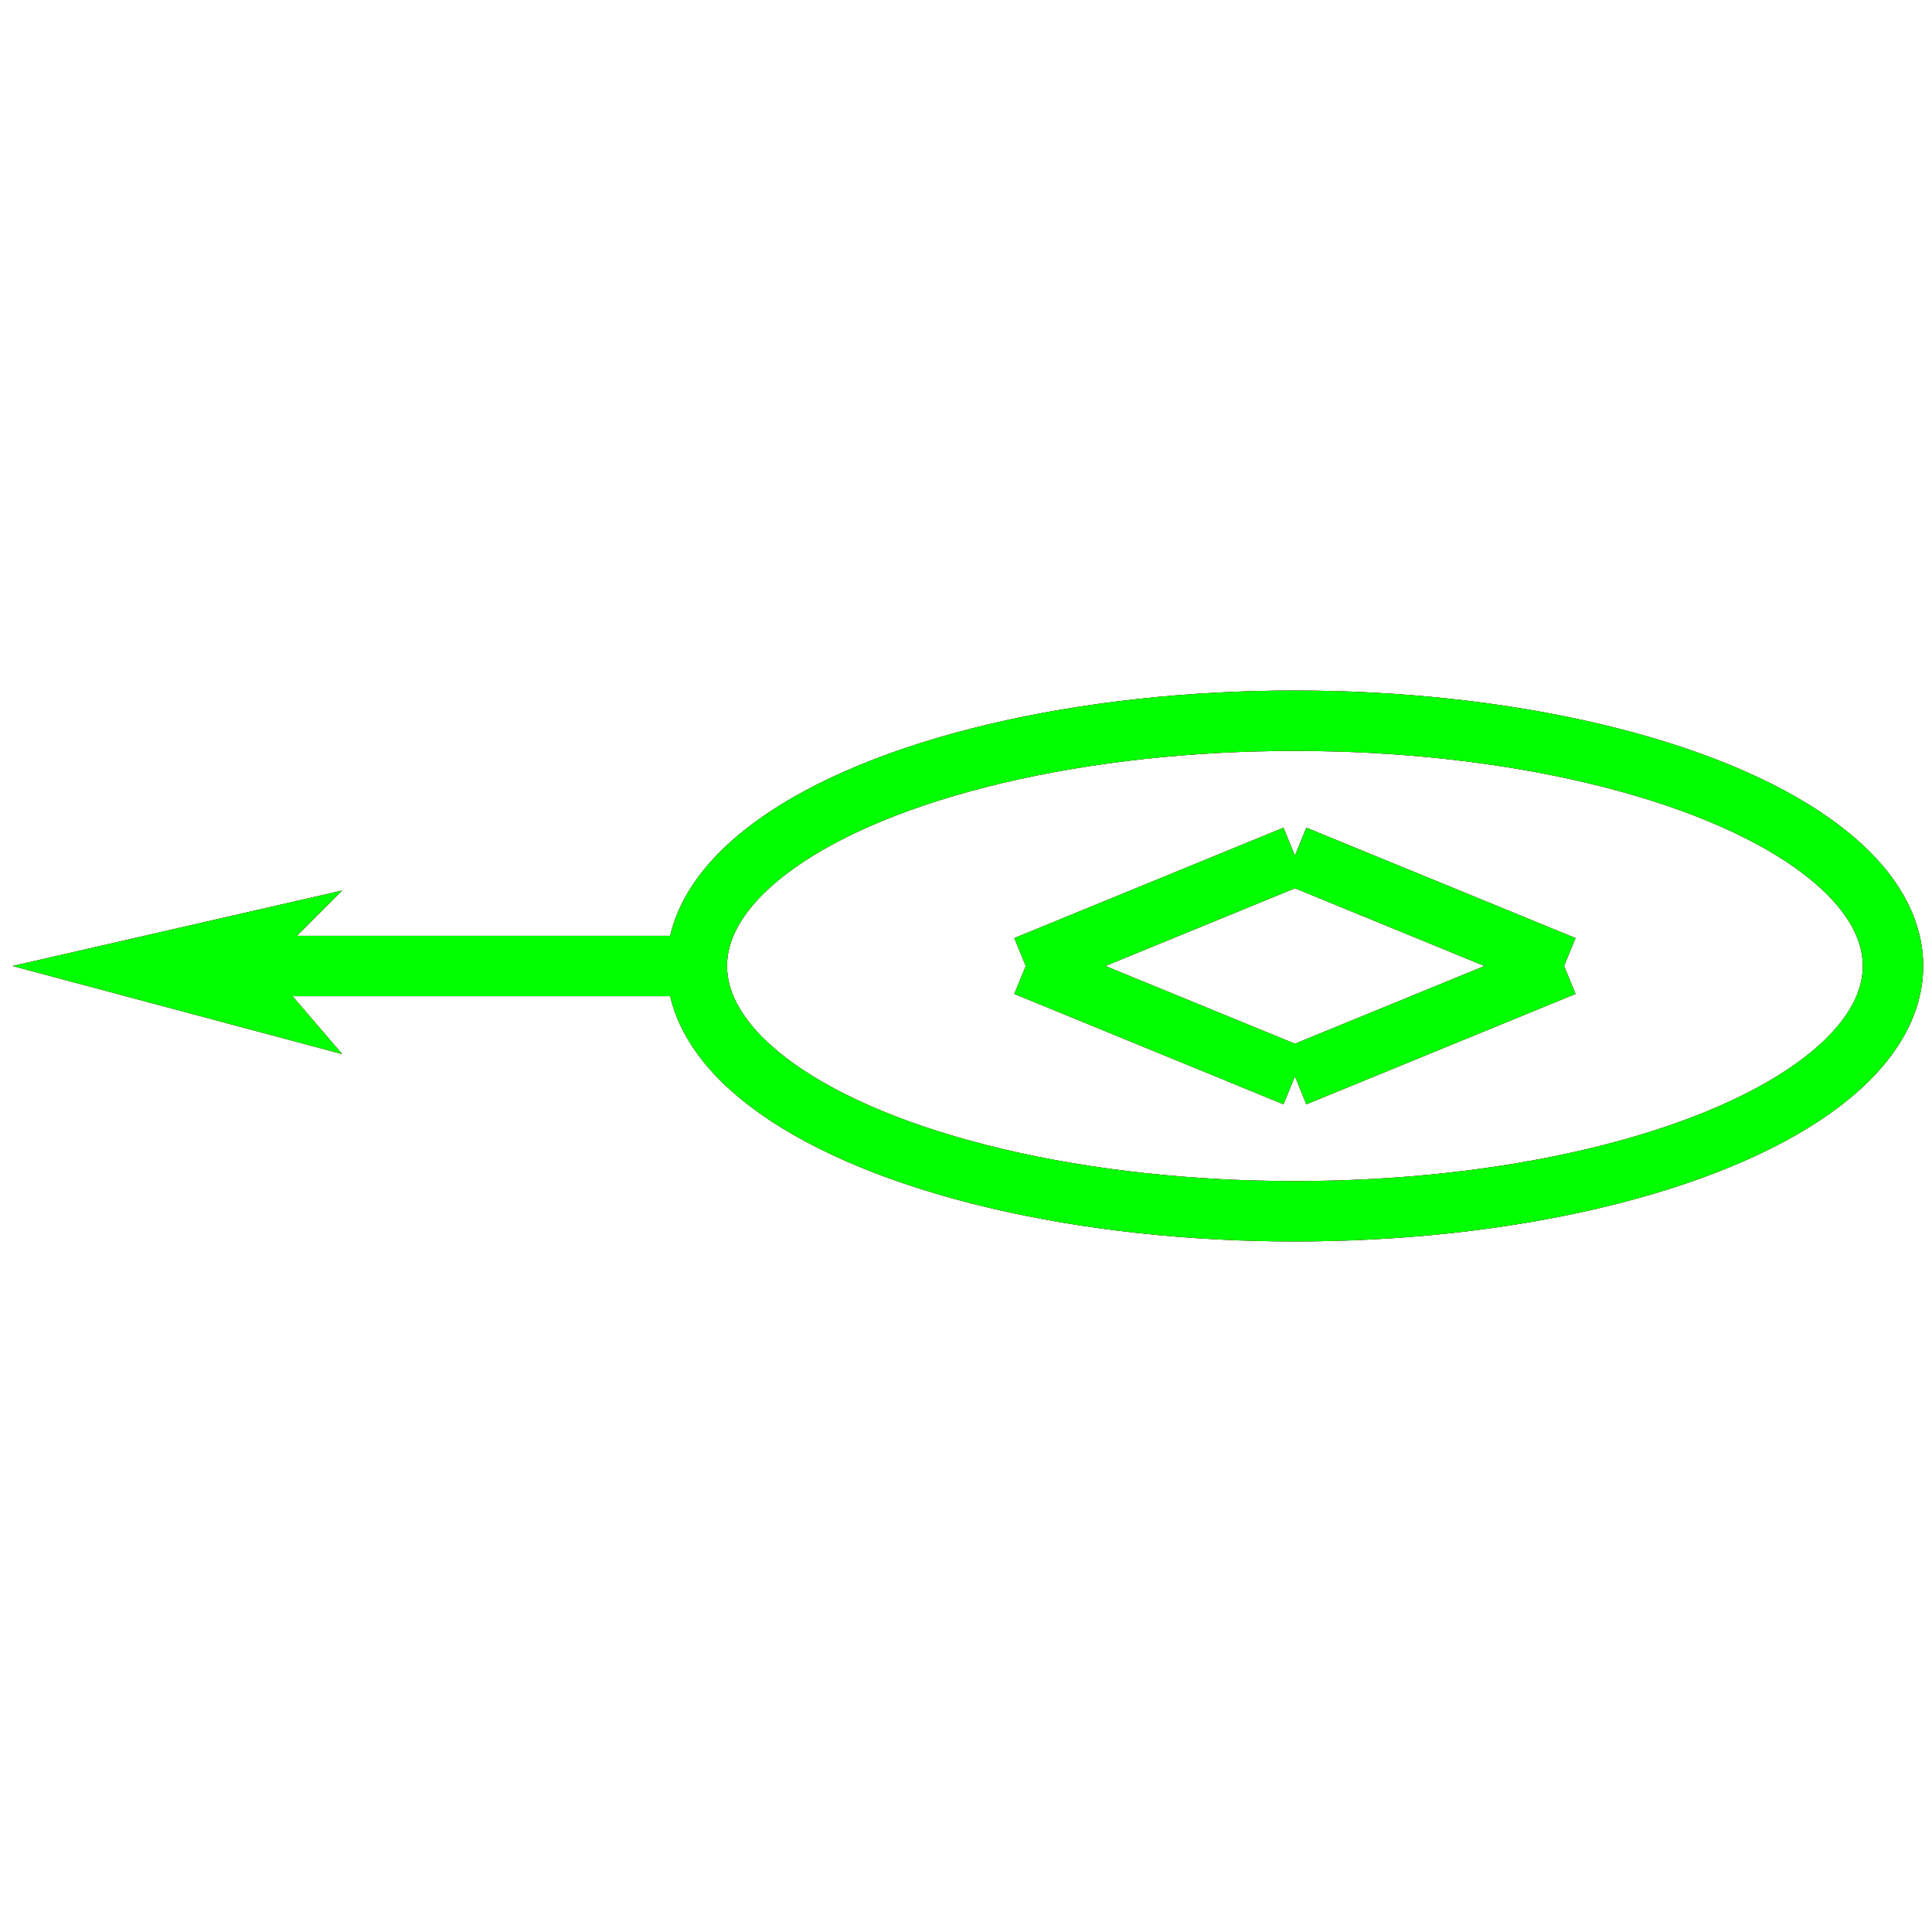 <?xml version="1.0" encoding="utf-8"?>
<!-- Generator: Adobe Illustrator 14.0.0, SVG Export Plug-In . SVG Version: 6.00 Build 43363)  -->
<!DOCTYPE svg PUBLIC "-//W3C//DTD SVG 1.1//EN" "http://www.w3.org/Graphics/SVG/1.1/DTD/svg11.dtd">
<svg version="1.1" id="图层_1" xmlns="http://www.w3.org/2000/svg" xmlns:xlink="http://www.w3.org/1999/xlink" x="0px" y="0px"
	 width="64px" height="64px" viewBox="0 0 64 64" enable-background="new 0 0 64 64" xml:space="preserve">
<g id="Blue">
	<line fill="none" stroke="#0000FF" stroke-width="2" x1="23.083" y1="32" x2="8.833" y2="32"/>
	<polygon fill="#0000FF" points="11.333,34.917 0.417,32 11.333,29.5 8.833,32 	"/>
	<ellipse fill="none" stroke="#0000FF" stroke-width="2" cx="42.896" cy="32" rx="19.812" ry="8.125"/>
	<line fill="none" stroke="#0000FF" stroke-width="2" x1="42.896" y1="28.344" x2="33.98" y2="32"/>
	<line fill="none" stroke="#0000FF" stroke-width="2" x1="33.98" y1="32" x2="42.896" y2="35.656"/>
	<line fill="none" stroke="#0000FF" stroke-width="2" x1="42.896" y1="35.656" x2="51.812" y2="32"/>
	<line fill="none" stroke="#0000FF" stroke-width="2" x1="51.812" y1="32" x2="42.896" y2="28.344"/>
</g>
<g id="Red">
	<line fill="none" stroke="#FF0000" stroke-width="2" x1="23.083" y1="32" x2="8.833" y2="32"/>
	<polygon fill="#FF0000" points="11.333,34.917 0.417,32 11.333,29.5 8.833,32 	"/>
	<ellipse fill="none" stroke="#FF0000" stroke-width="2" cx="42.896" cy="32" rx="19.812" ry="8.125"/>
	<line fill="none" stroke="#FF0000" stroke-width="2" x1="42.896" y1="28.344" x2="33.98" y2="32"/>
	<line fill="none" stroke="#FF0000" stroke-width="2" x1="33.98" y1="32" x2="42.896" y2="35.656"/>
	<line fill="none" stroke="#FF0000" stroke-width="2" x1="42.896" y1="35.656" x2="51.812" y2="32"/>
	<line fill="none" stroke="#FF0000" stroke-width="2" x1="51.812" y1="32" x2="42.896" y2="28.344"/>
</g>
<g id="White">
	<line fill="none" stroke="#00FF00" stroke-width="2" x1="23.083" y1="32" x2="8.833" y2="32"/>
	<polygon fill="#00FF00" points="11.333,34.917 0.417,32 11.333,29.5 8.833,32 	"/>
	<ellipse fill="none" stroke="#00FF00" stroke-width="2" cx="42.896" cy="32" rx="19.812" ry="8.125"/>
	<line fill="none" stroke="#00FF00" stroke-width="2" x1="42.896" y1="28.344" x2="33.98" y2="32"/>
	<line fill="none" stroke="#00FF00" stroke-width="2" x1="33.98" y1="32" x2="42.896" y2="35.656"/>
	<line fill="none" stroke="#00FF00" stroke-width="2" x1="42.896" y1="35.656" x2="51.812" y2="32"/>
	<line fill="none" stroke="#00FF00" stroke-width="2" x1="51.812" y1="32" x2="42.896" y2="28.344"/>
</g>
</svg>
